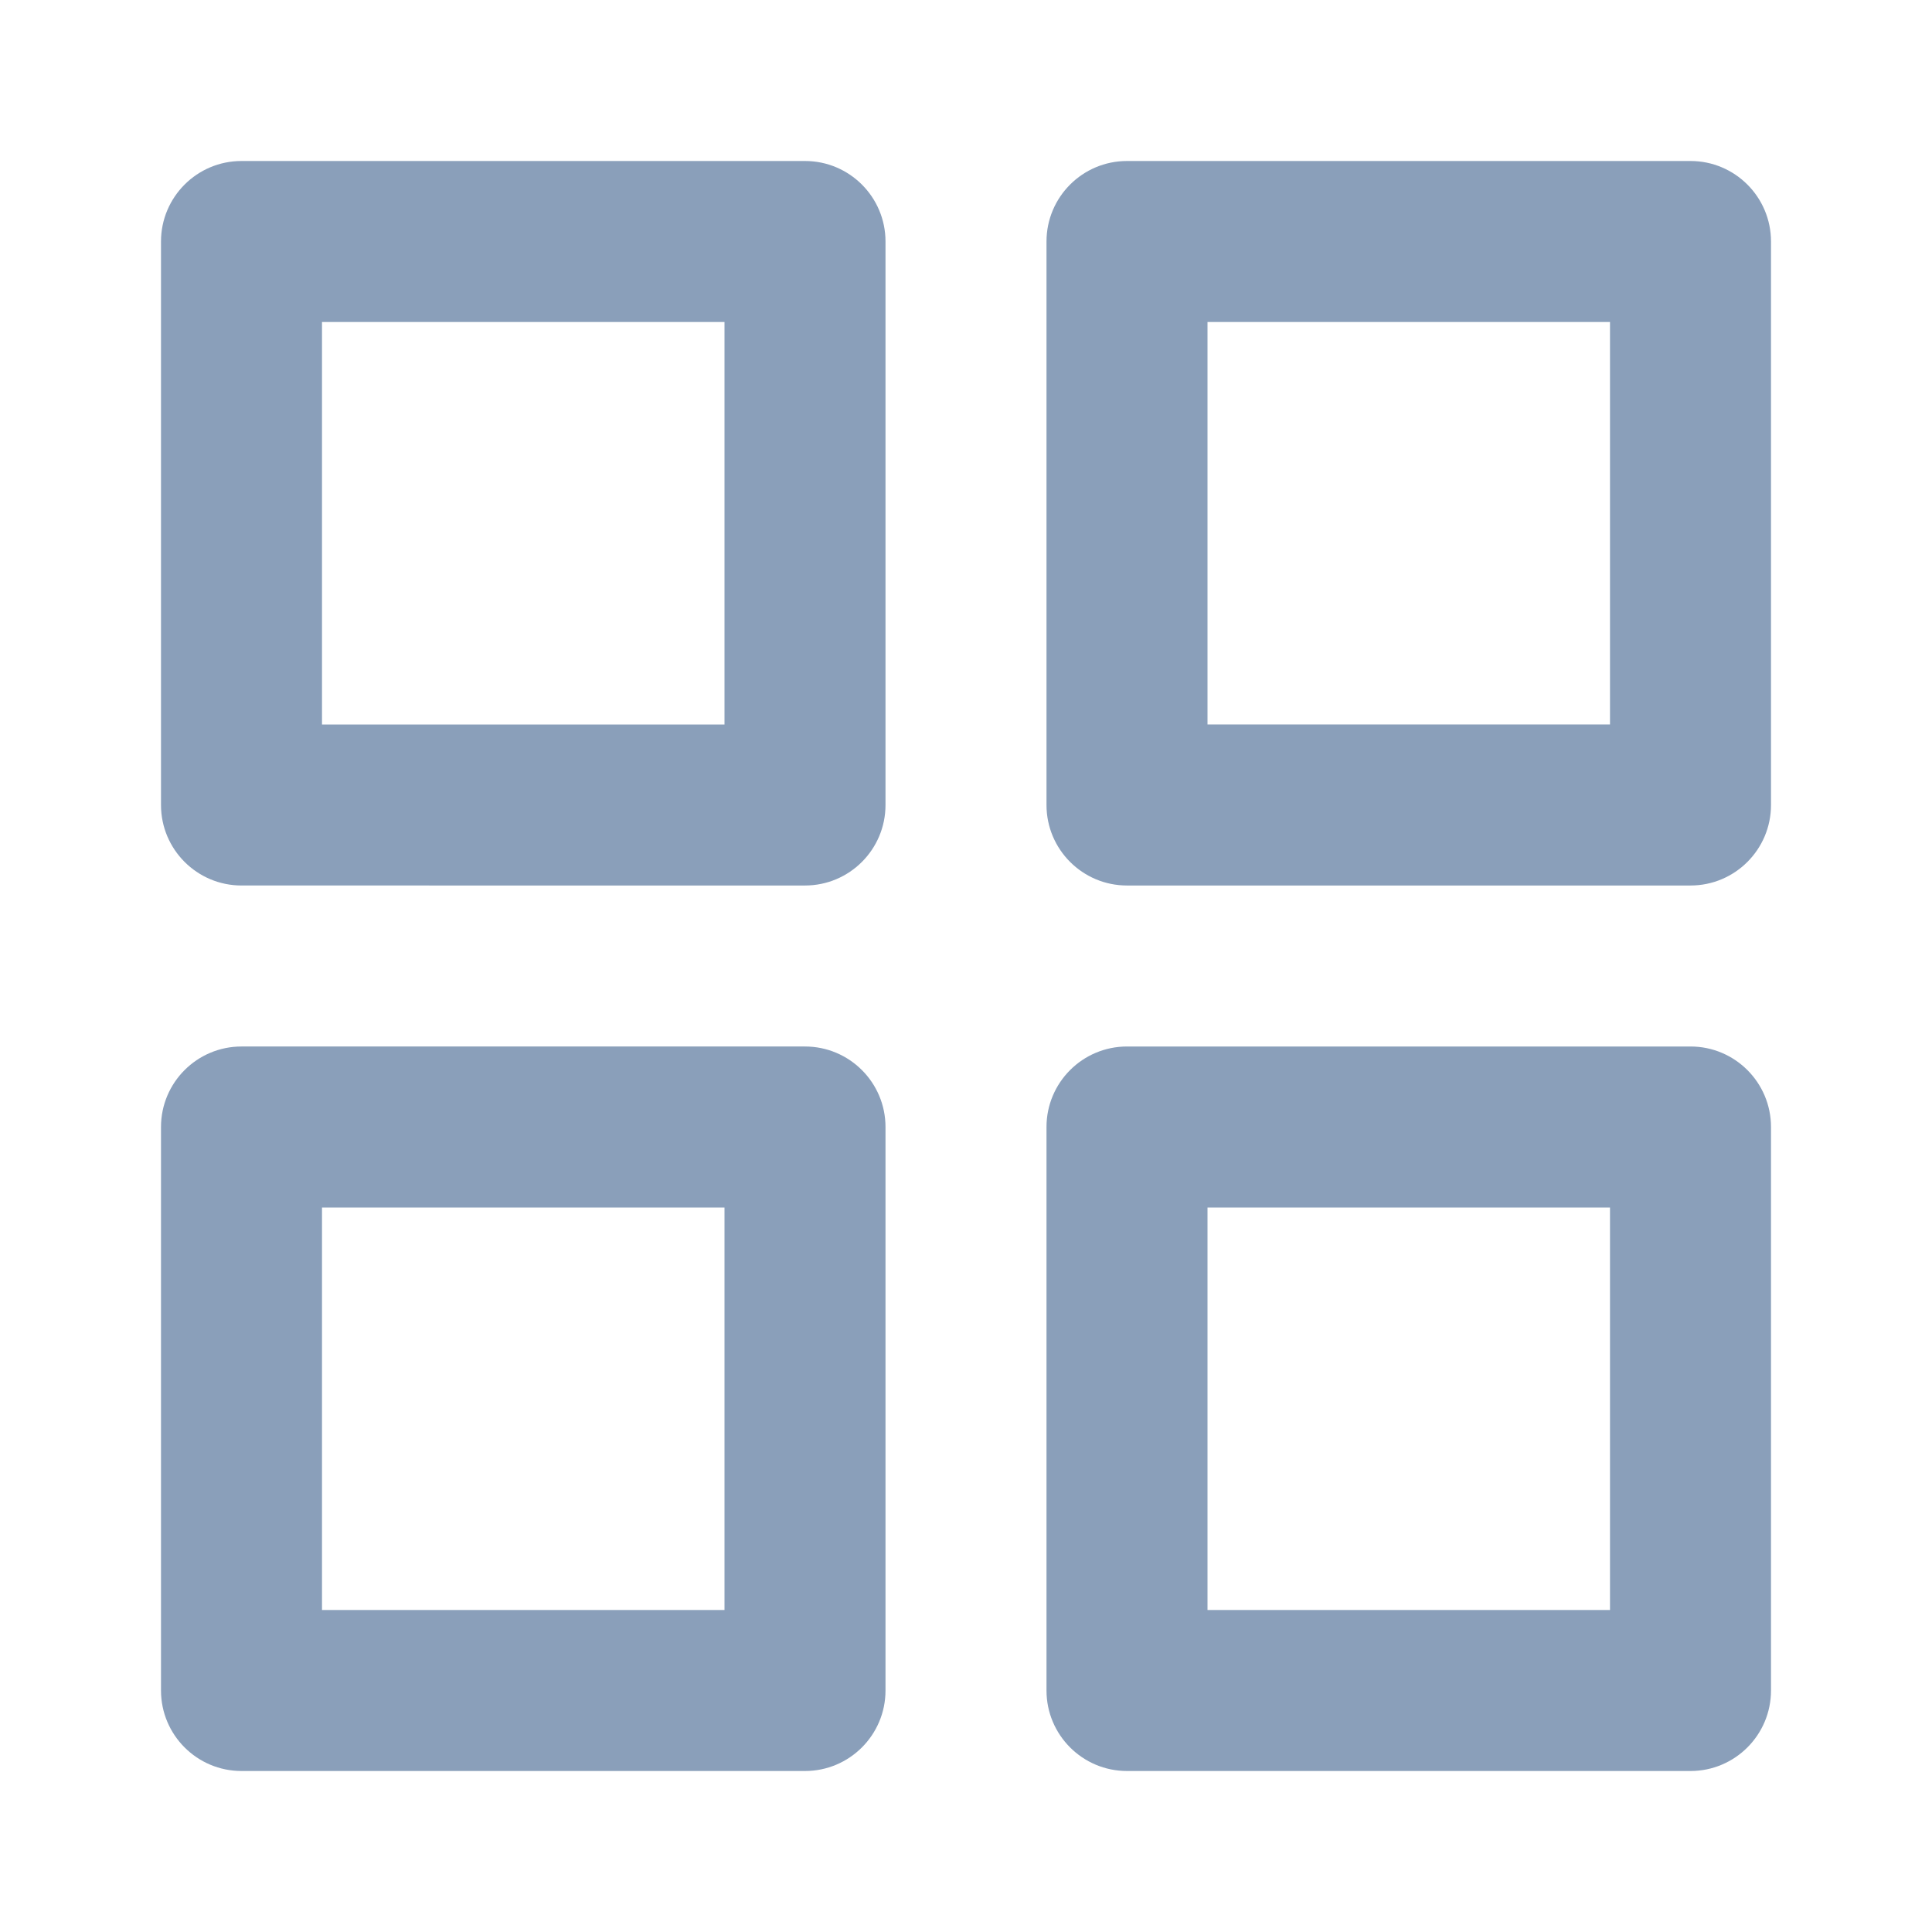 <svg xmlns="http://www.w3.org/2000/svg" width="24" height="24" viewBox="0 0 24 24">
    <g fill="none" fill-rule="evenodd">
        <g fill="#8A9FBA">
            <g>
                <path d="M4 4v5h5V4H4zm17 9c.552 0 1 .448 1 1v7c0 .552-.448 1-1 1h-7c-.552 0-1-.448-1-1v-7c0-.552.448-1 1-1h7zm-11 0c.552 0 1 .448 1 1v7c0 .552-.448 1-1 1H3c-.552 0-1-.448-1-1v-7c0-.552.448-1 1-1h7zm10 2h-5v5h5v-5zM9 15H4v5h5v-5zm1-13c.552 0 1 .448 1 1v7c0 .552-.448 1-1 1H3c-.552 0-1-.448-1-1V3c0-.552.448-1 1-1h7zm11 0c.552 0 1 .448 1 1v7c0 .552-.448 1-1 1h-7c-.552 0-1-.448-1-1V3c0-.552.448-1 1-1h7zm-1 2h-5v5h5V4z" transform="translate(-194 -374) translate(194 374)"/>
            </g>
        </g>
    </g>
</svg>
